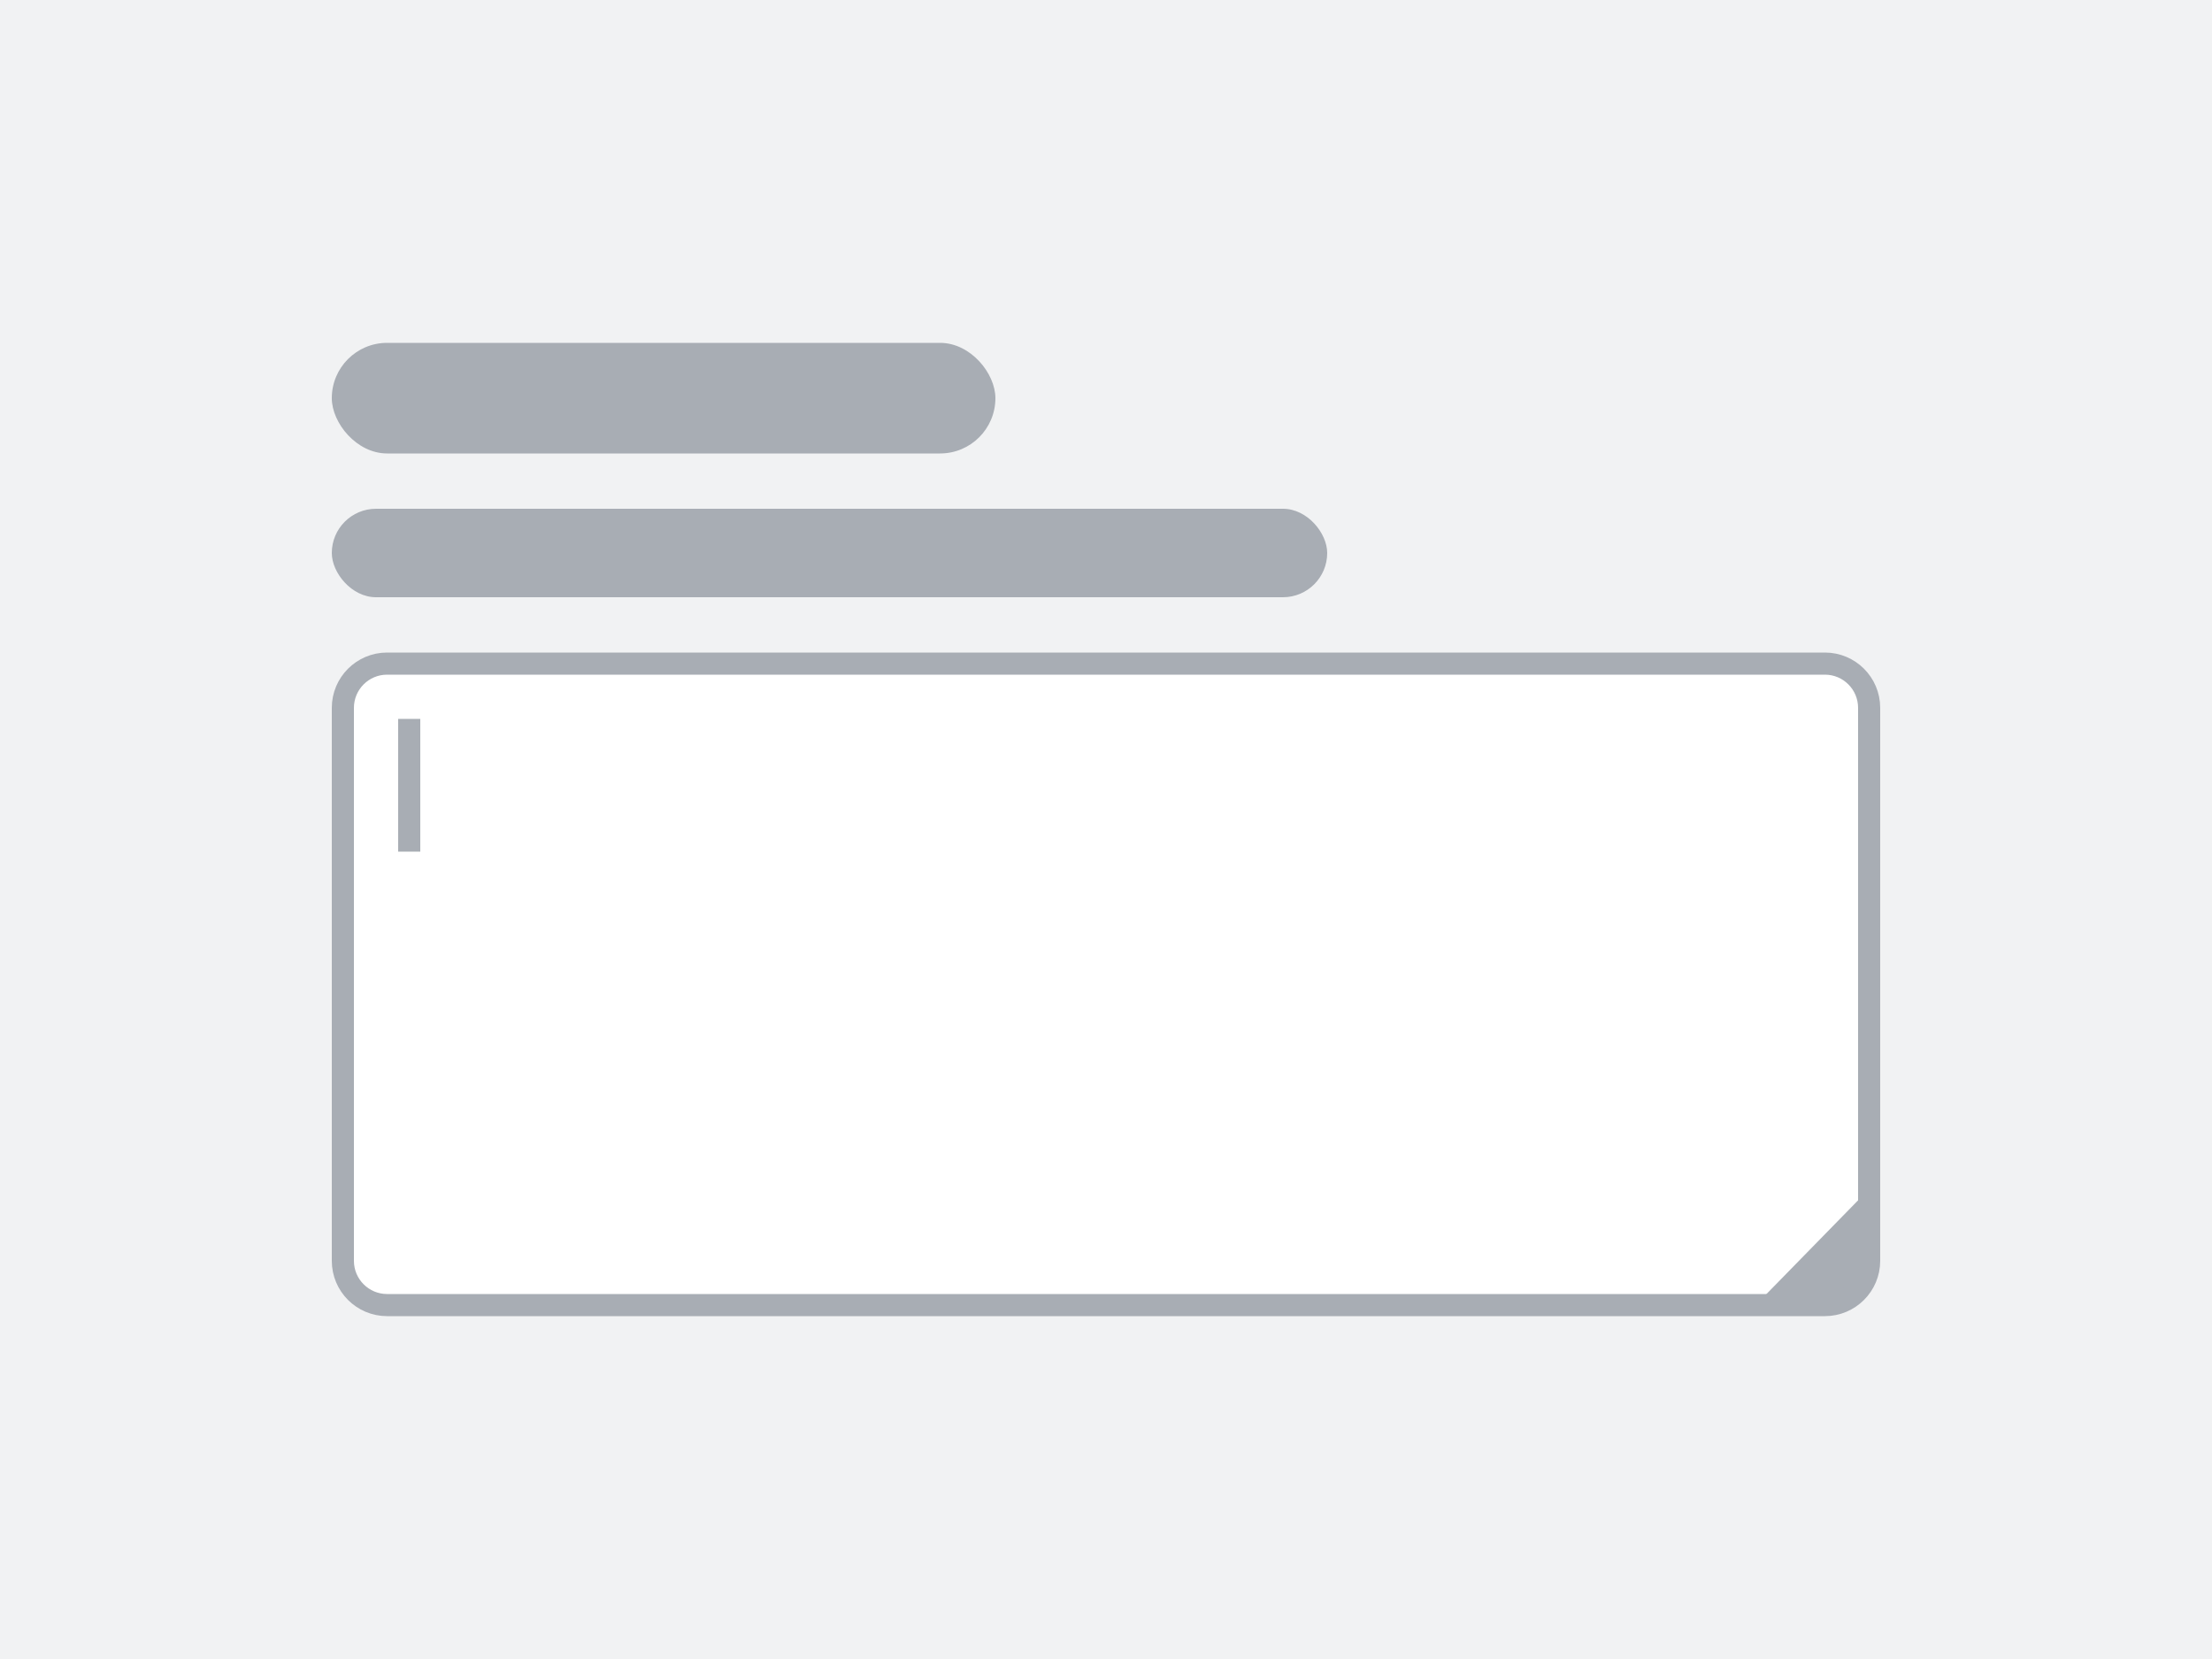 <svg width="400" height="300" viewBox="0 0 400 300" fill="none" xmlns="http://www.w3.org/2000/svg">
<rect width="400" height="300" fill="#F1F2F3"/>
<rect x="60" y="62" width="120" height="20" rx="10" fill="#A8ADB4"/>
<rect x="60" y="92" width="180" height="16" rx="8" fill="#A8ADB4"/>
<path d="M62 128C62 123.582 65.582 120 70 120H330C334.418 120 338 123.582 338 128V228C338 232.418 334.418 236 330 236H70C65.582 236 62 232.418 62 228V128Z" fill="white"/>
<rect x="72" y="130" width="4" height="24" fill="#A8ADB4"/>
<path d="M338.5 214.5V227L337.5 233L332.5 237H316.5L338.5 214.5Z" fill="#A8ADB4"/>
<path d="M62 128C62 123.582 65.582 120 70 120H330C334.418 120 338 123.582 338 128V228C338 232.418 334.418 236 330 236H70C65.582 236 62 232.418 62 228V128Z" stroke="#A8ADB4" stroke-width="4"/>
</svg>
